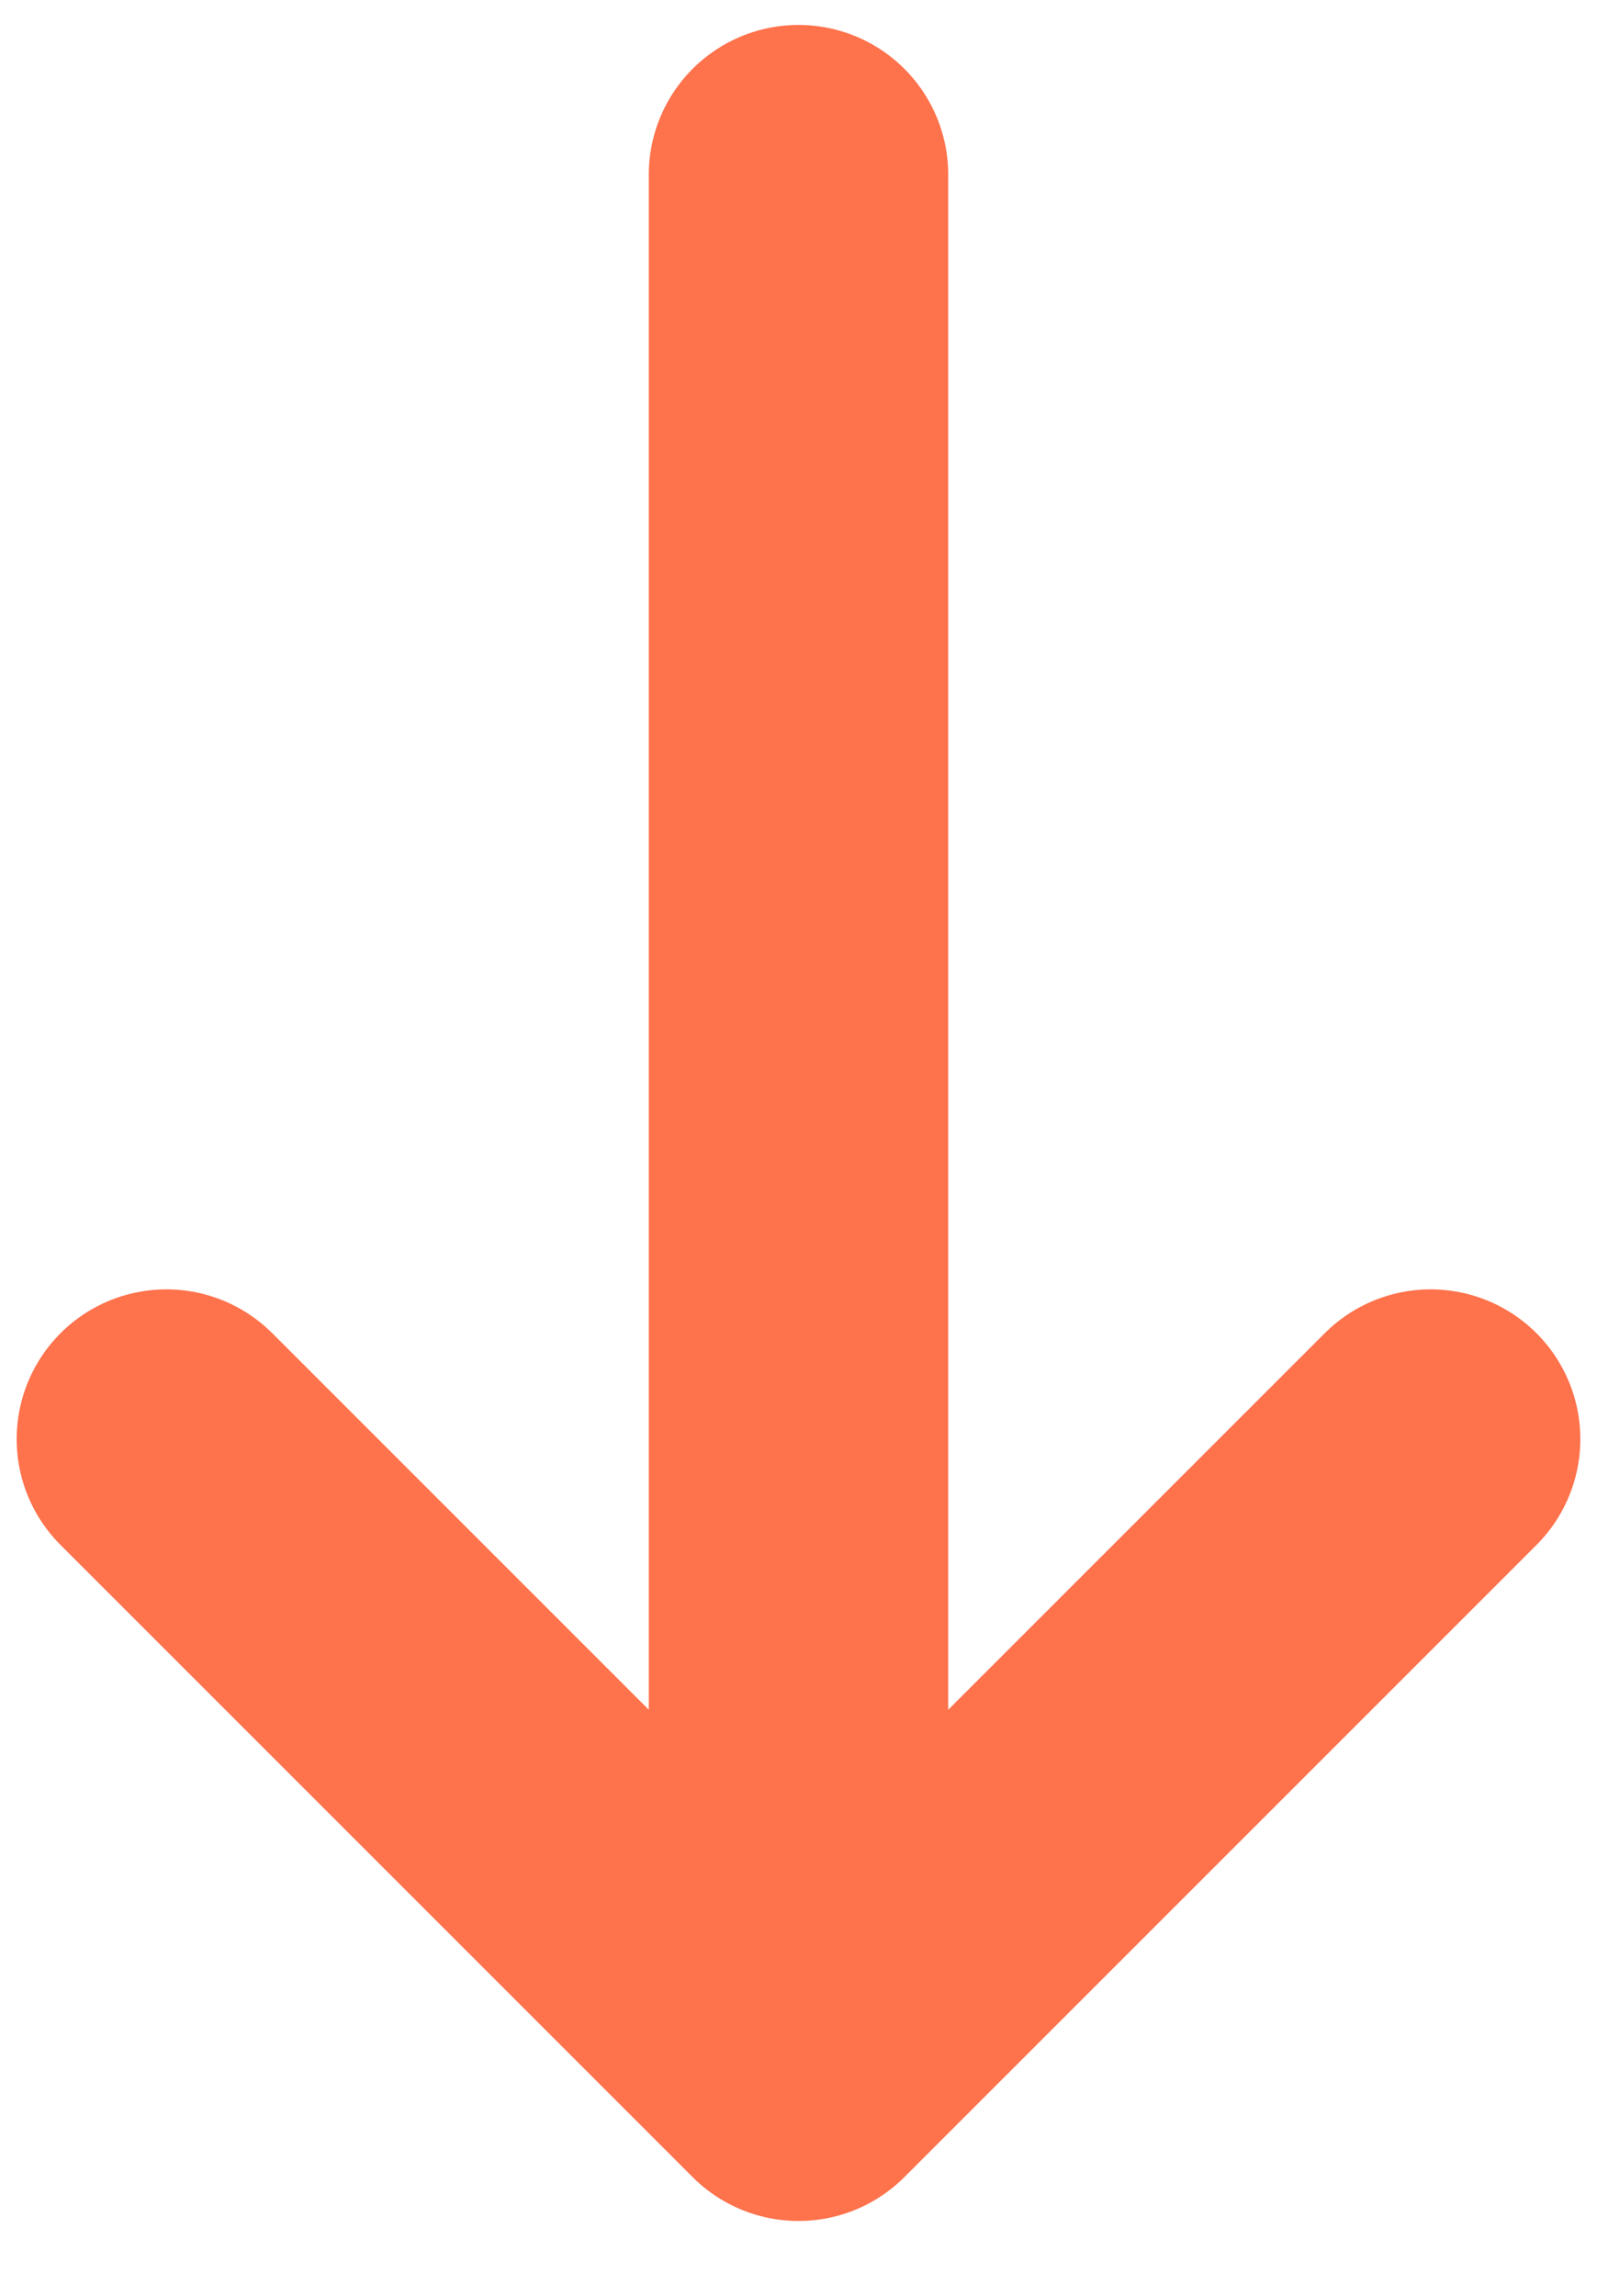<svg width="16" height="23" viewBox="0 0 16 23" fill="none" xmlns="http://www.w3.org/2000/svg">
<path d="M8 20.75L14.333 14.417M8 20.75V1.75V20.75ZM8 20.75L1.667 14.417L8 20.75Z" stroke="#FE724C" stroke-width="3" stroke-linecap="round" stroke-linejoin="round"/>
</svg>
